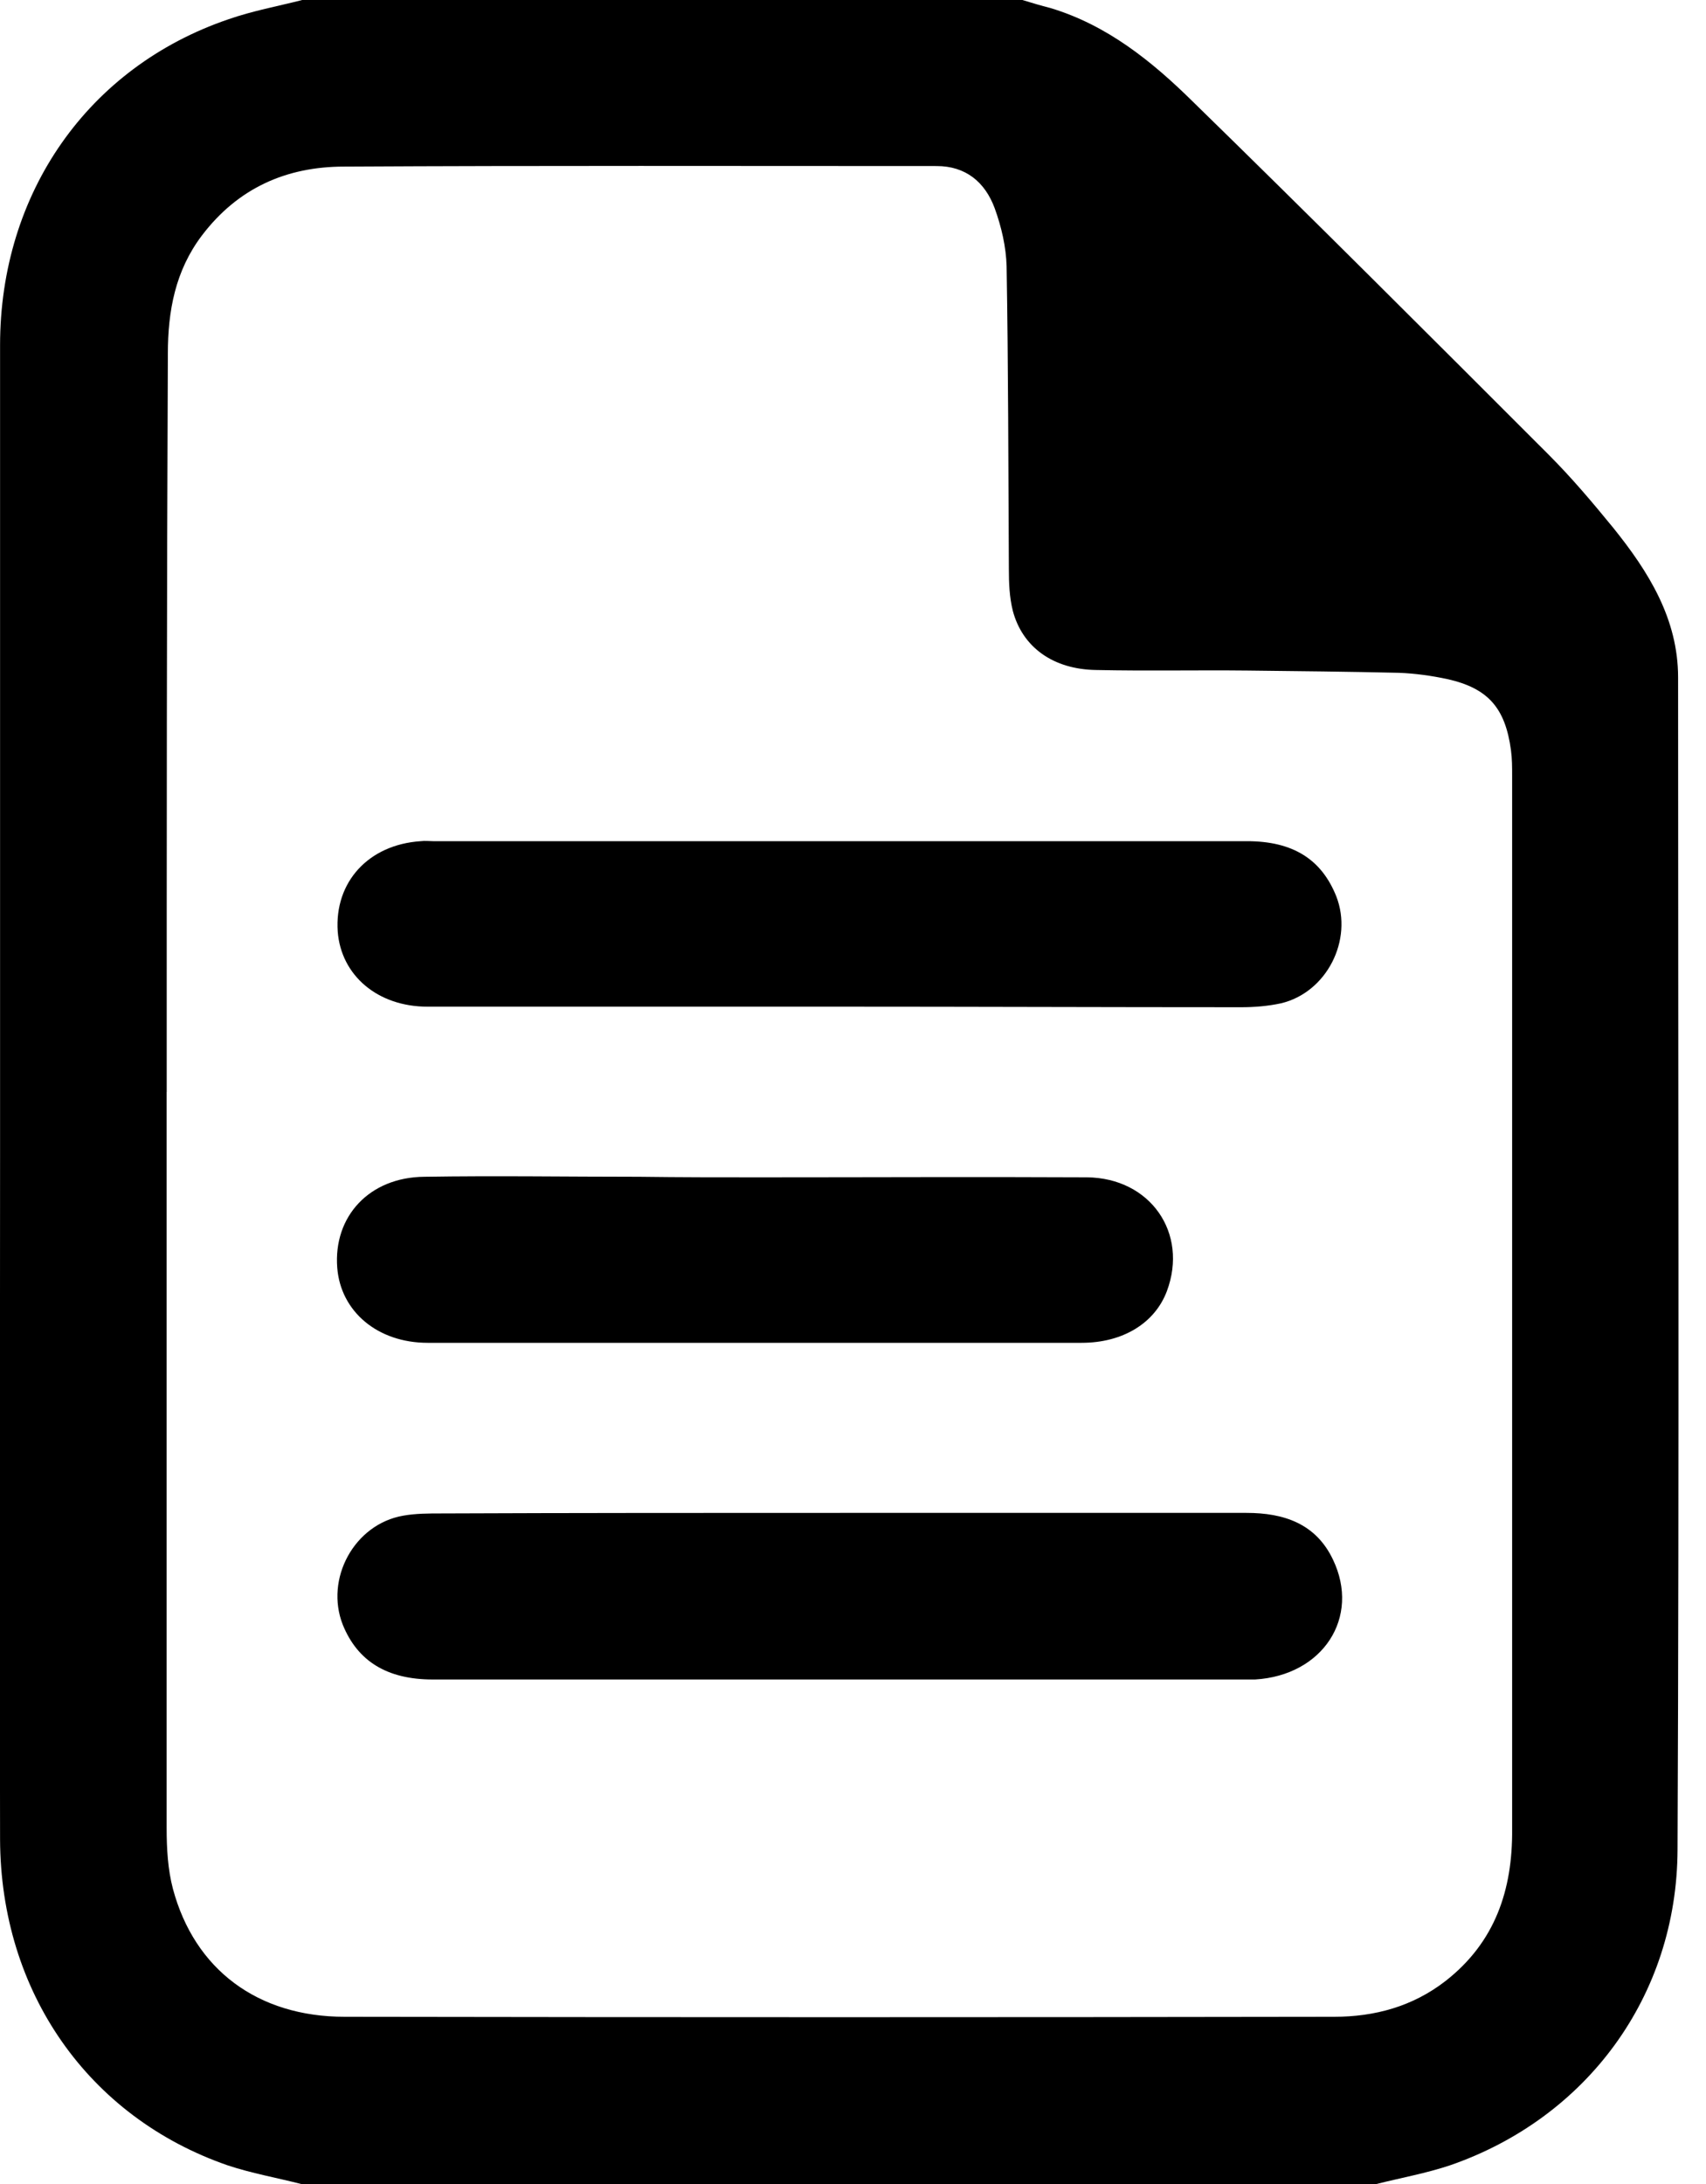 <!-- Generated by IcoMoon.io -->
<svg version="1.1" xmlns="http://www.w3.org/2000/svg" width="25" height="32" viewBox="0 0 25 32">
<title>doc</title>
<path d="M4.425 0c3.517 0 7.042 0 10.558 0 0.133 0.042 0.275 0.083 0.408 0.117 0.833 0.25 1.492 0.783 2.092 1.375 1.75 1.708 3.483 3.442 5.208 5.167 0.342 0.342 0.65 0.708 0.95 1.075 0.517 0.642 0.95 1.333 0.95 2.192 0 5.725 0.017 11.45-0.008 17.175-0.008 2.15-1.333 3.933-3.333 4.625-0.35 0.117-0.717 0.183-1.083 0.275-5.25 0-10.5 0-15.75 0-0.358-0.092-0.733-0.158-1.083-0.275-2.042-0.708-3.325-2.542-3.333-4.775-0.008-3.333 0-6.667 0-9.992 0-3.967 0-7.933 0-11.9 0-2.233 1.292-4.075 3.342-4.775 0.358-0.125 0.725-0.192 1.083-0.283zM2.442 16c0 3.592 0 7.183 0 10.783 0 0.3 0.017 0.608 0.092 0.892 0.317 1.183 1.242 1.875 2.517 1.875 4.833 0.008 9.667 0.008 14.5 0 0.592 0 1.15-0.15 1.633-0.525 0.725-0.567 0.983-1.333 0.975-2.225 0-5.142 0-10.292 0-15.433 0-0.125 0-0.25-0.017-0.375-0.083-0.617-0.333-0.908-0.933-1.042-0.233-0.050-0.475-0.083-0.708-0.092-0.742-0.017-1.475-0.025-2.217-0.033s-1.483 0.008-2.217-0.008c-0.633-0.008-1.083-0.333-1.225-0.867-0.050-0.2-0.058-0.408-0.058-0.617-0.008-1.475-0.008-2.958-0.033-4.433-0.008-0.283-0.075-0.575-0.175-0.85-0.142-0.383-0.425-0.617-0.85-0.617-2.892 0-5.792-0.008-8.683 0.008-0.85 0-1.558 0.317-2.083 1.008-0.392 0.517-0.5 1.108-0.5 1.733-0.017 3.608-0.017 7.217-0.017 10.817z"></path>
<path d="M12.258 14.75c-2 0-4 0-5.992 0-0.733 0-1.267-0.458-1.317-1.1-0.050-0.725 0.45-1.275 1.217-1.325 0.058-0.008 0.125 0 0.183 0 3.975 0 7.95 0 11.925 0 0.675 0 1.092 0.267 1.308 0.808 0.25 0.642-0.142 1.408-0.808 1.567-0.192 0.042-0.392 0.058-0.583 0.058-1.983 0-3.958-0.008-5.933-0.008z"></path>
<path d="M12.333 22.167c1.975 0 3.958 0 5.933 0 0.55 0 1.017 0.158 1.267 0.683 0.408 0.85-0.15 1.7-1.142 1.758-0.042 0-0.083 0-0.125 0-3.975 0-7.95 0-11.925 0-0.667 0-1.1-0.267-1.317-0.8-0.267-0.675 0.167-1.475 0.883-1.6 0.183-0.033 0.375-0.033 0.558-0.033 1.958-0.008 3.917-0.008 5.867-0.008z"></path>
<path d="M11.117 17.25c1.6 0 3.208-0.008 4.808 0 0.933 0.008 1.492 0.817 1.175 1.667-0.175 0.467-0.642 0.758-1.25 0.758-1.35 0-2.708 0-4.058 0-1.842 0-3.683 0-5.525 0-0.733 0-1.275-0.458-1.325-1.1-0.058-0.75 0.467-1.325 1.275-1.333 1.050-0.017 2.1 0 3.15 0 0.592 0.008 1.175 0.008 1.75 0.008z"></path>
</svg>
